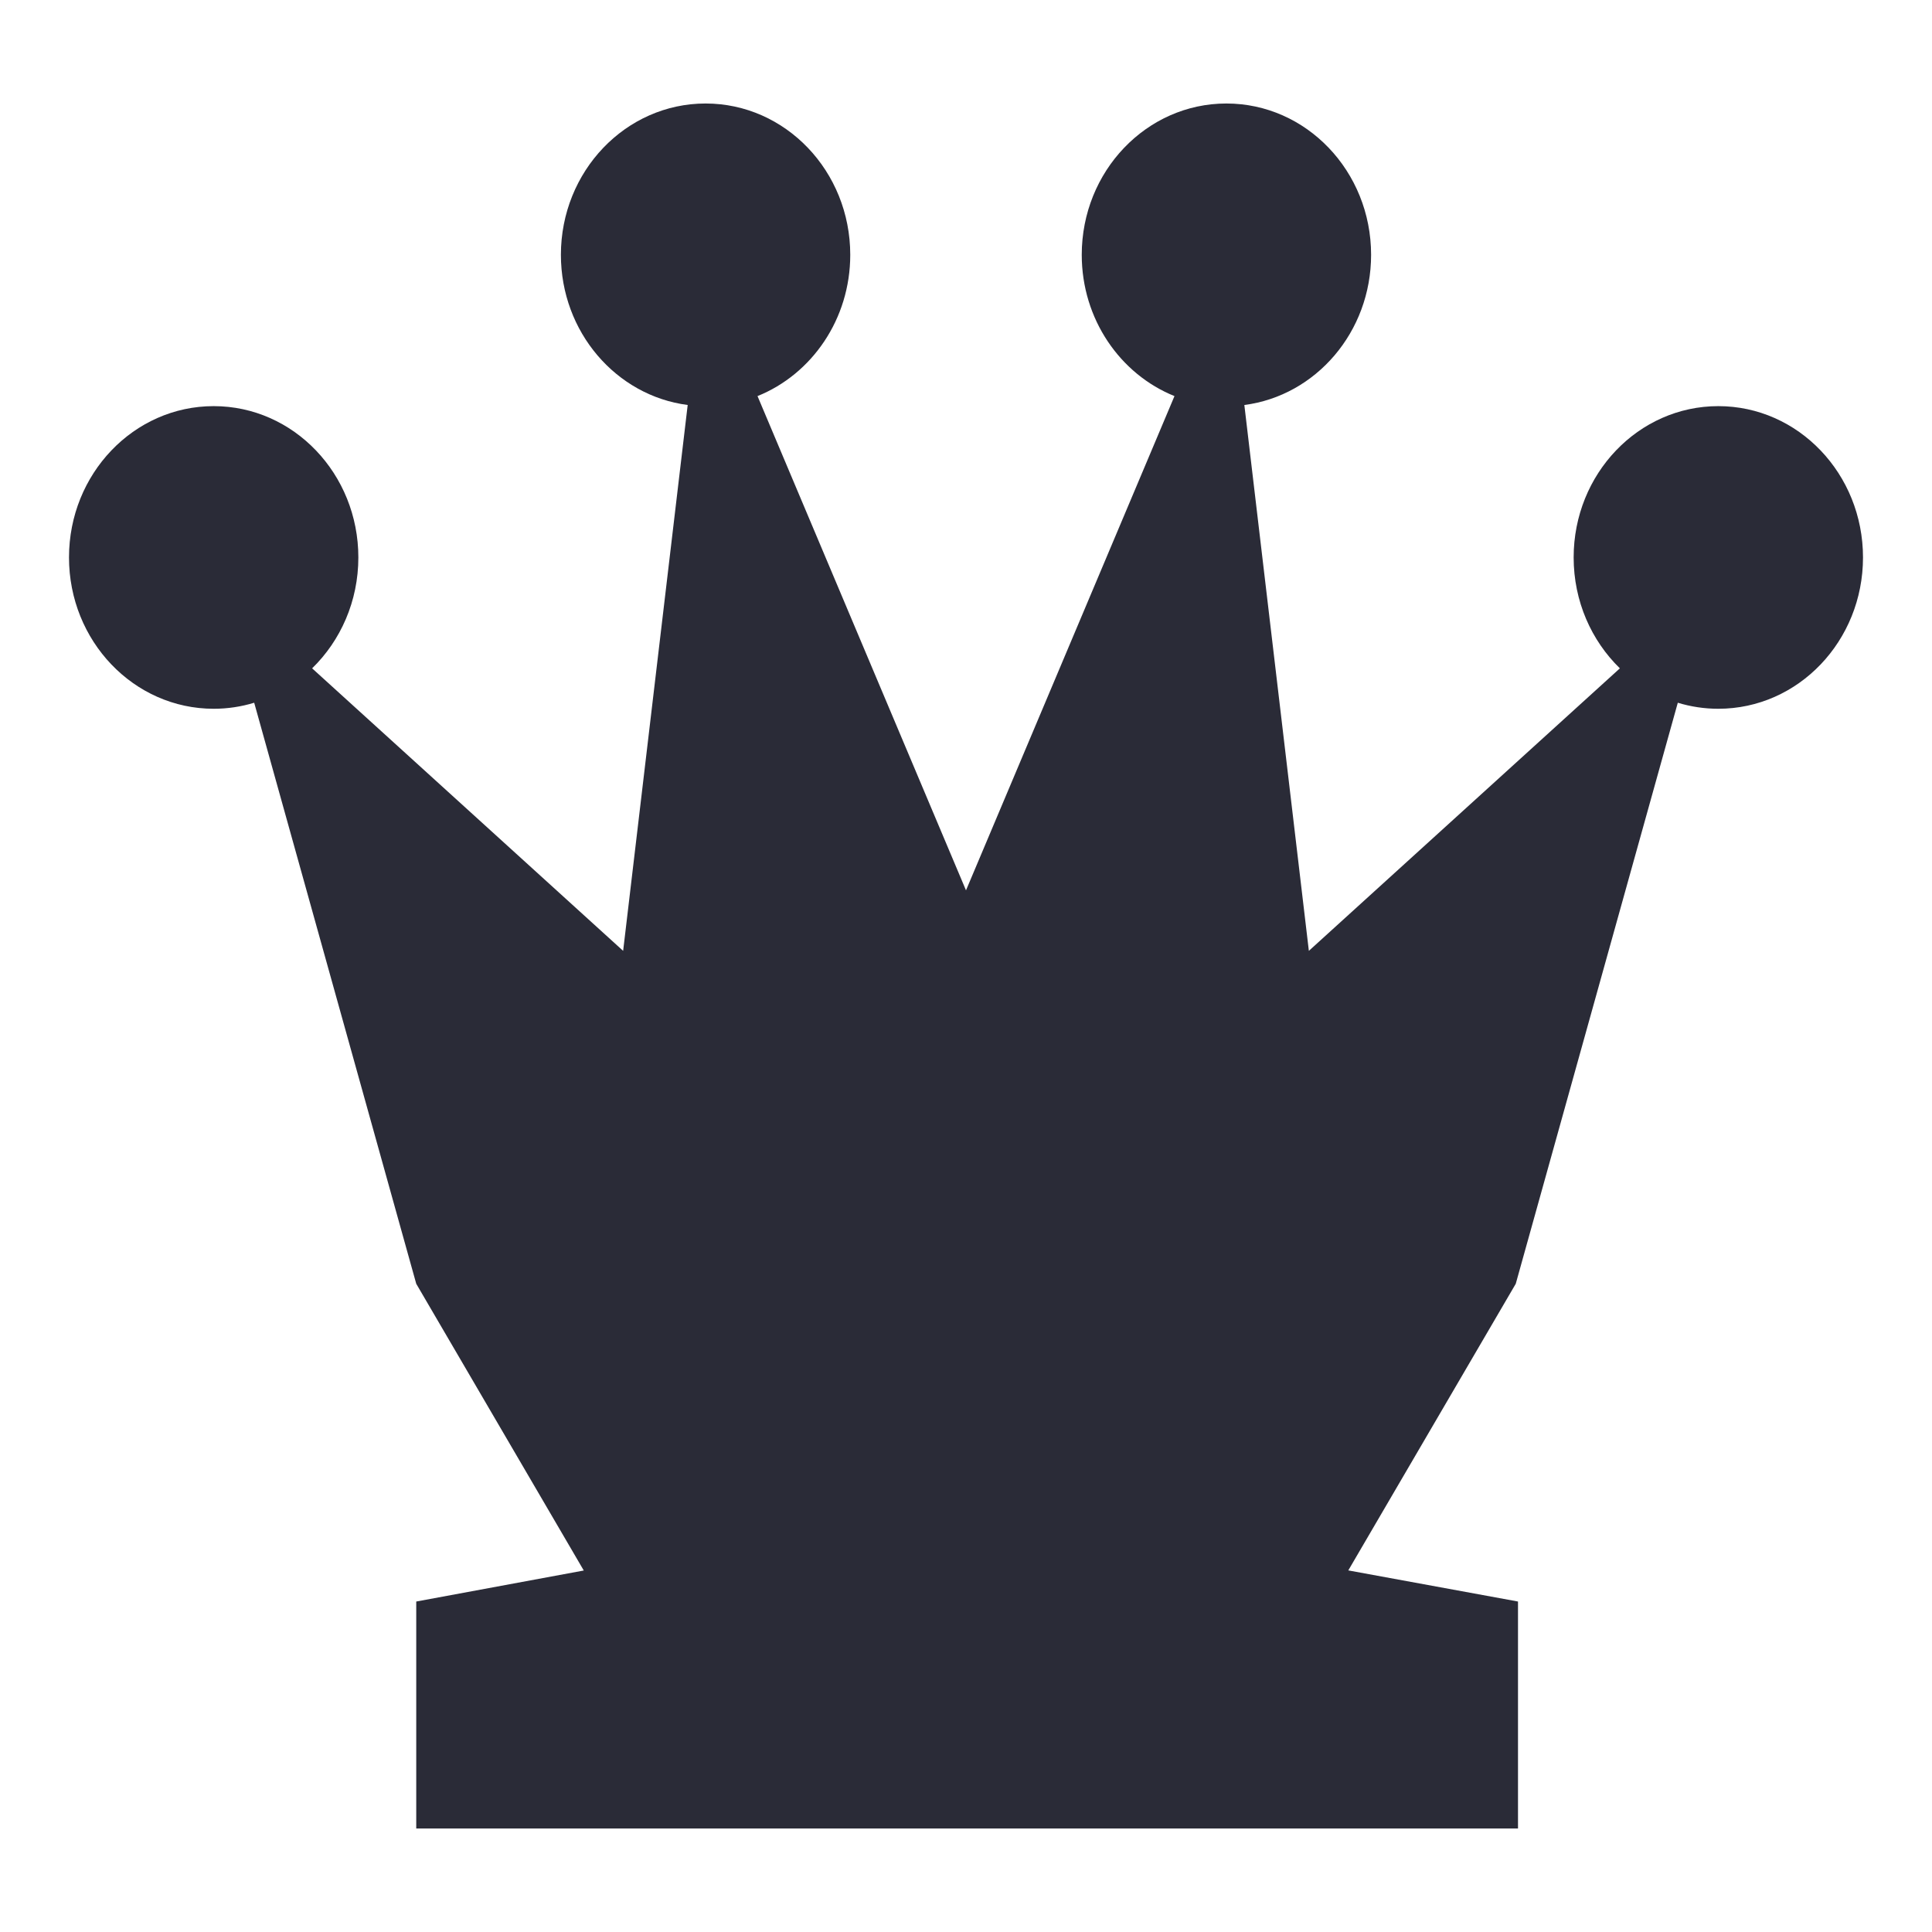 <svg width="56" height="56" viewBox="0 0 56 56" fill="none" xmlns="http://www.w3.org/2000/svg">
<path d="M21.957 11.481C23.529 10.848 24.645 9.253 24.645 7.386C24.645 4.964 22.768 3 20.452 3C18.136 3 16.258 4.964 16.258 7.386C16.258 9.624 17.861 11.471 19.933 11.739L18.062 27.561L9.047 19.372C9.871 18.571 10.387 17.427 10.387 16.158C10.387 13.736 8.51 11.772 6.194 11.772C3.878 11.772 2 13.736 2 16.158C2 18.58 3.878 20.544 6.194 20.544C6.601 20.544 6.995 20.483 7.368 20.369L12.065 37.211L16.921 45.522L12.065 46.421V53L44 53V46.421L39.081 45.519L43.935 37.211L48.632 20.369C49.005 20.483 49.399 20.544 49.806 20.544C52.123 20.544 54 18.58 54 16.158C54 13.736 52.123 11.772 49.806 11.772C47.49 11.772 45.613 13.736 45.613 16.158C45.613 17.427 46.129 18.571 46.953 19.372L37.938 27.561L36.068 11.739C38.139 11.471 39.742 9.624 39.742 7.386C39.742 4.964 37.864 3 35.548 3C33.232 3 31.355 4.964 31.355 7.386C31.355 9.253 32.471 10.848 34.043 11.481L28 25.807L21.957 11.481Z" fill="#2A2B37"/>
</svg>
